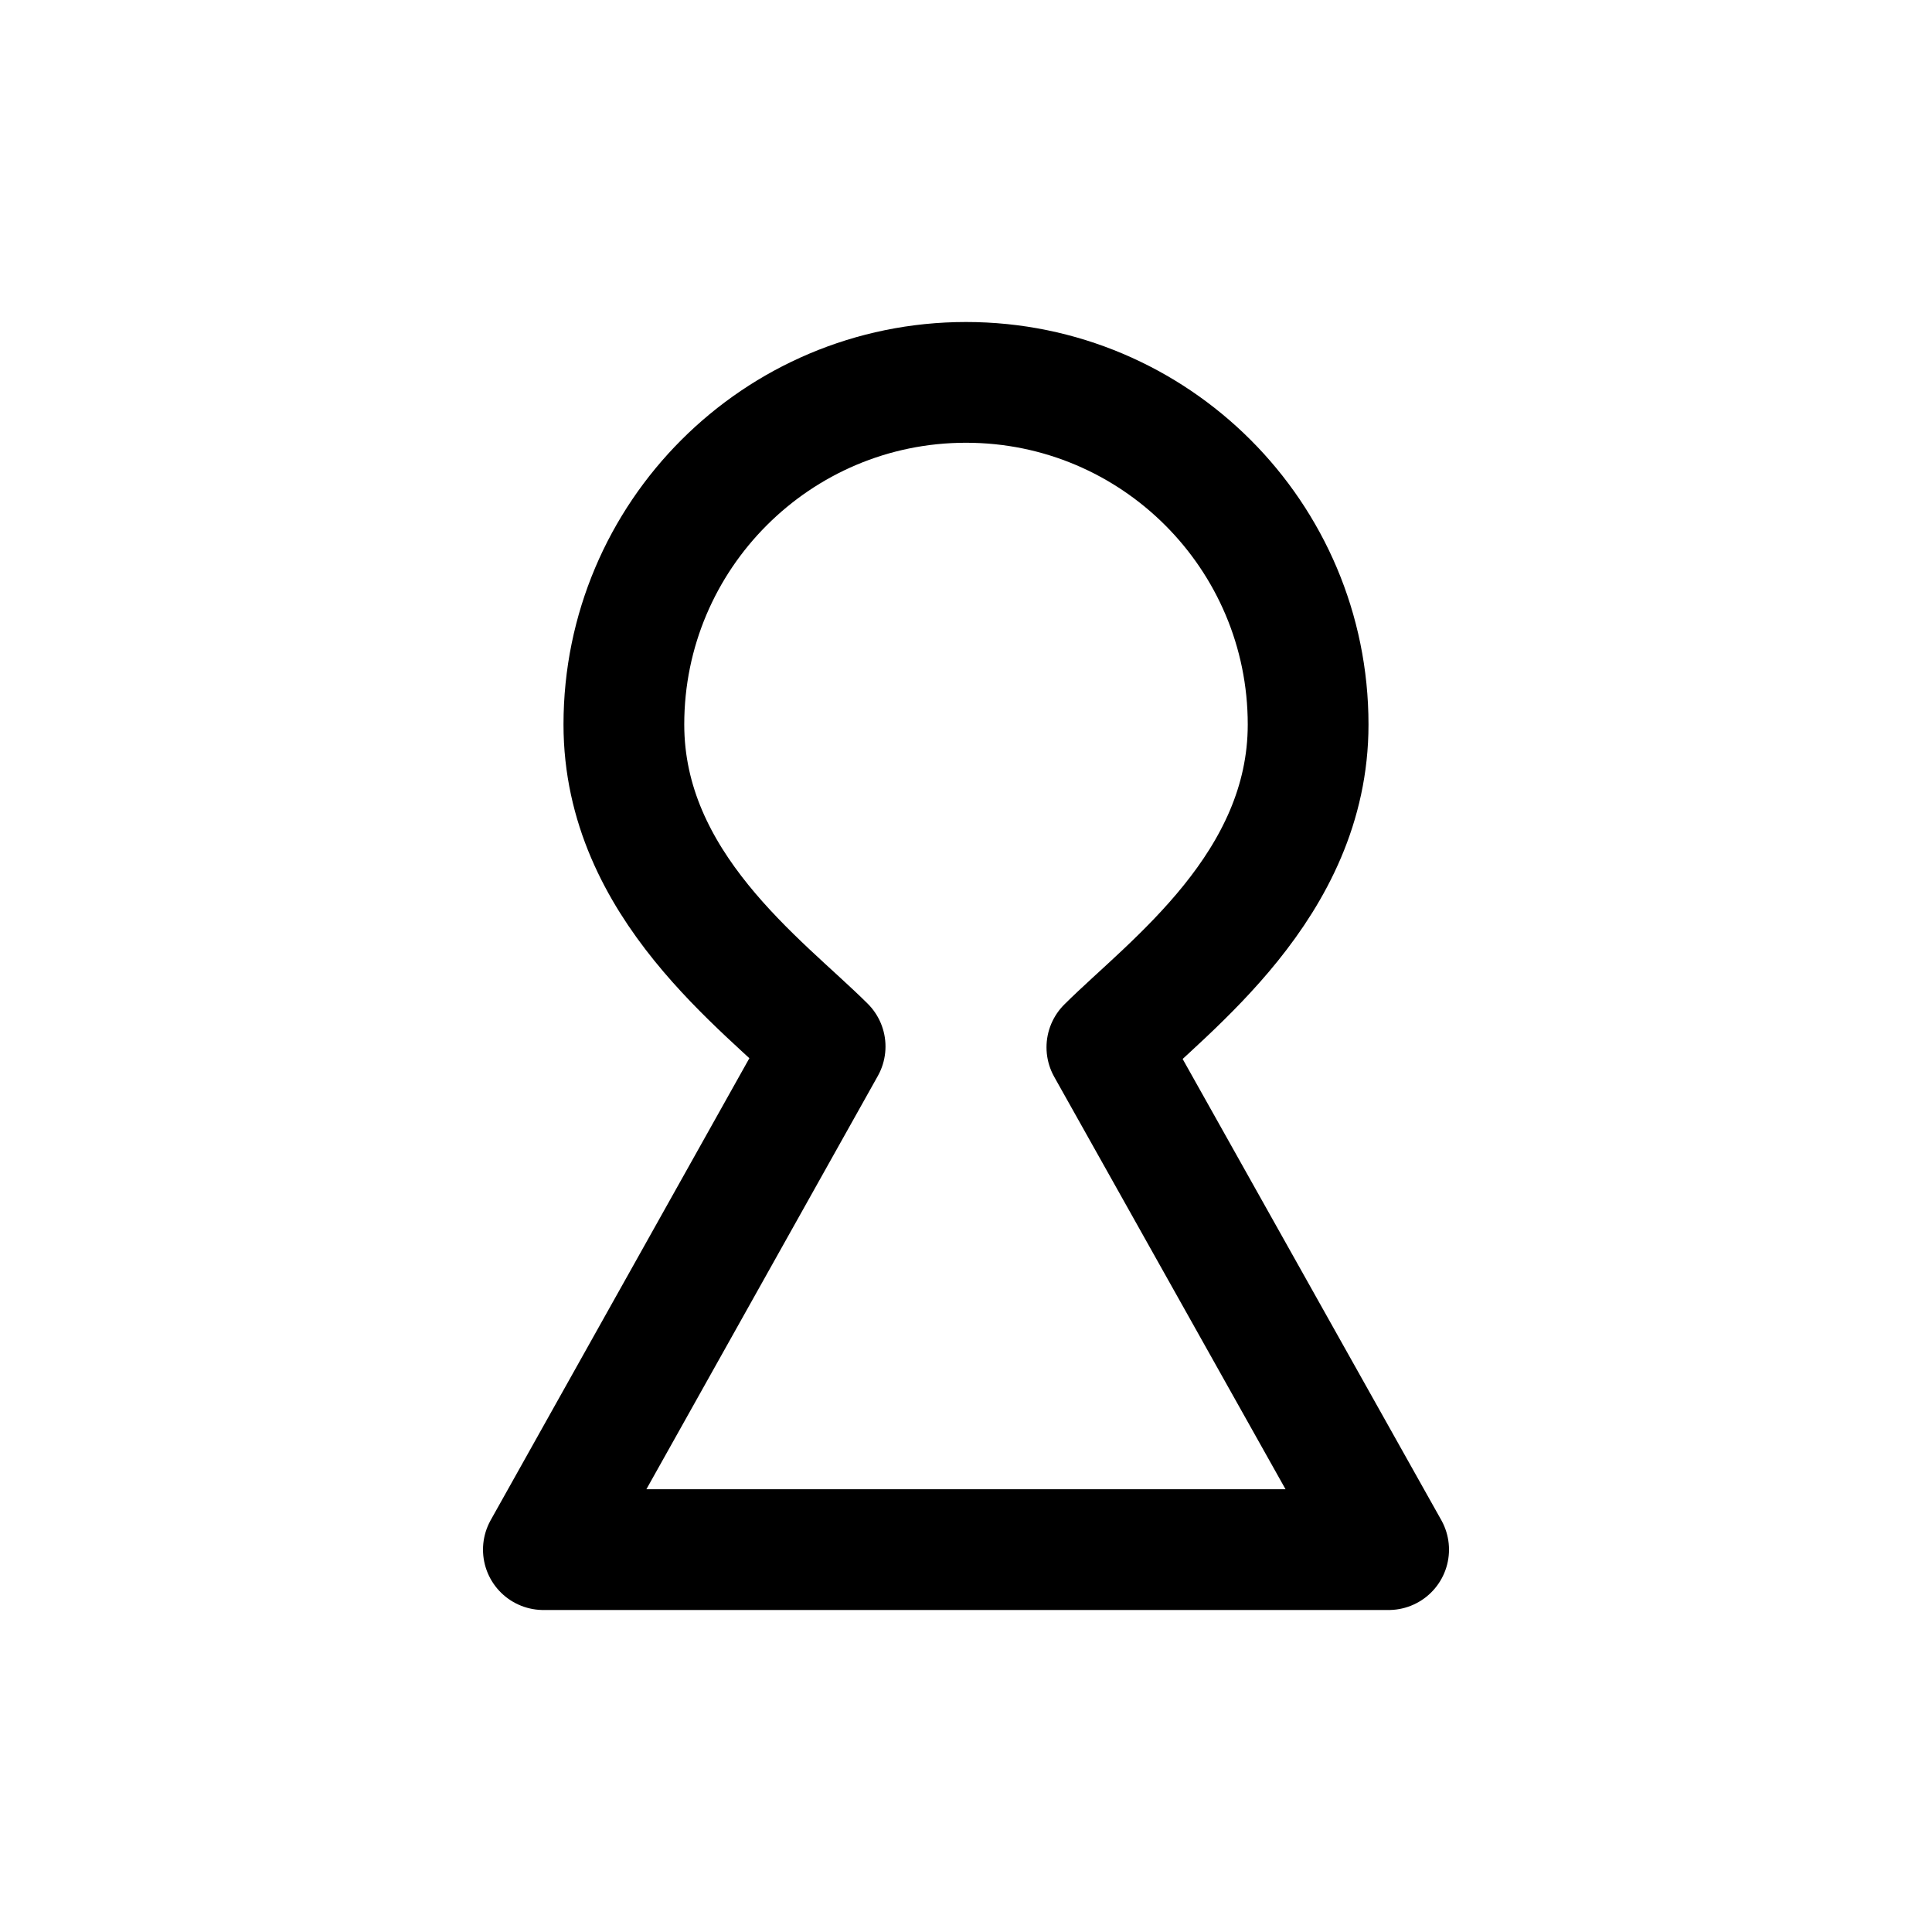 <svg width="24" height="24" viewBox="0 0 24 24" fill="none" xmlns="http://www.w3.org/2000/svg">
<path d="M12 4.75C9.653 4.75 7.75 6.653 7.75 9C7.75 11 9.478 12.23 10.25 13L6.75 19.25H17.25L13.75 13.01C14.522 12.241 16.25 11 16.25 9C16.25 6.653 14.347 4.75 12 4.75Z" stroke="#141414" style="stroke:#141414;stroke:color(display-p3 0.08 0.08 0.08);stroke-opacity:1;" stroke-width="1.5" stroke-linecap="round" stroke-linejoin="round"/>
</svg>
